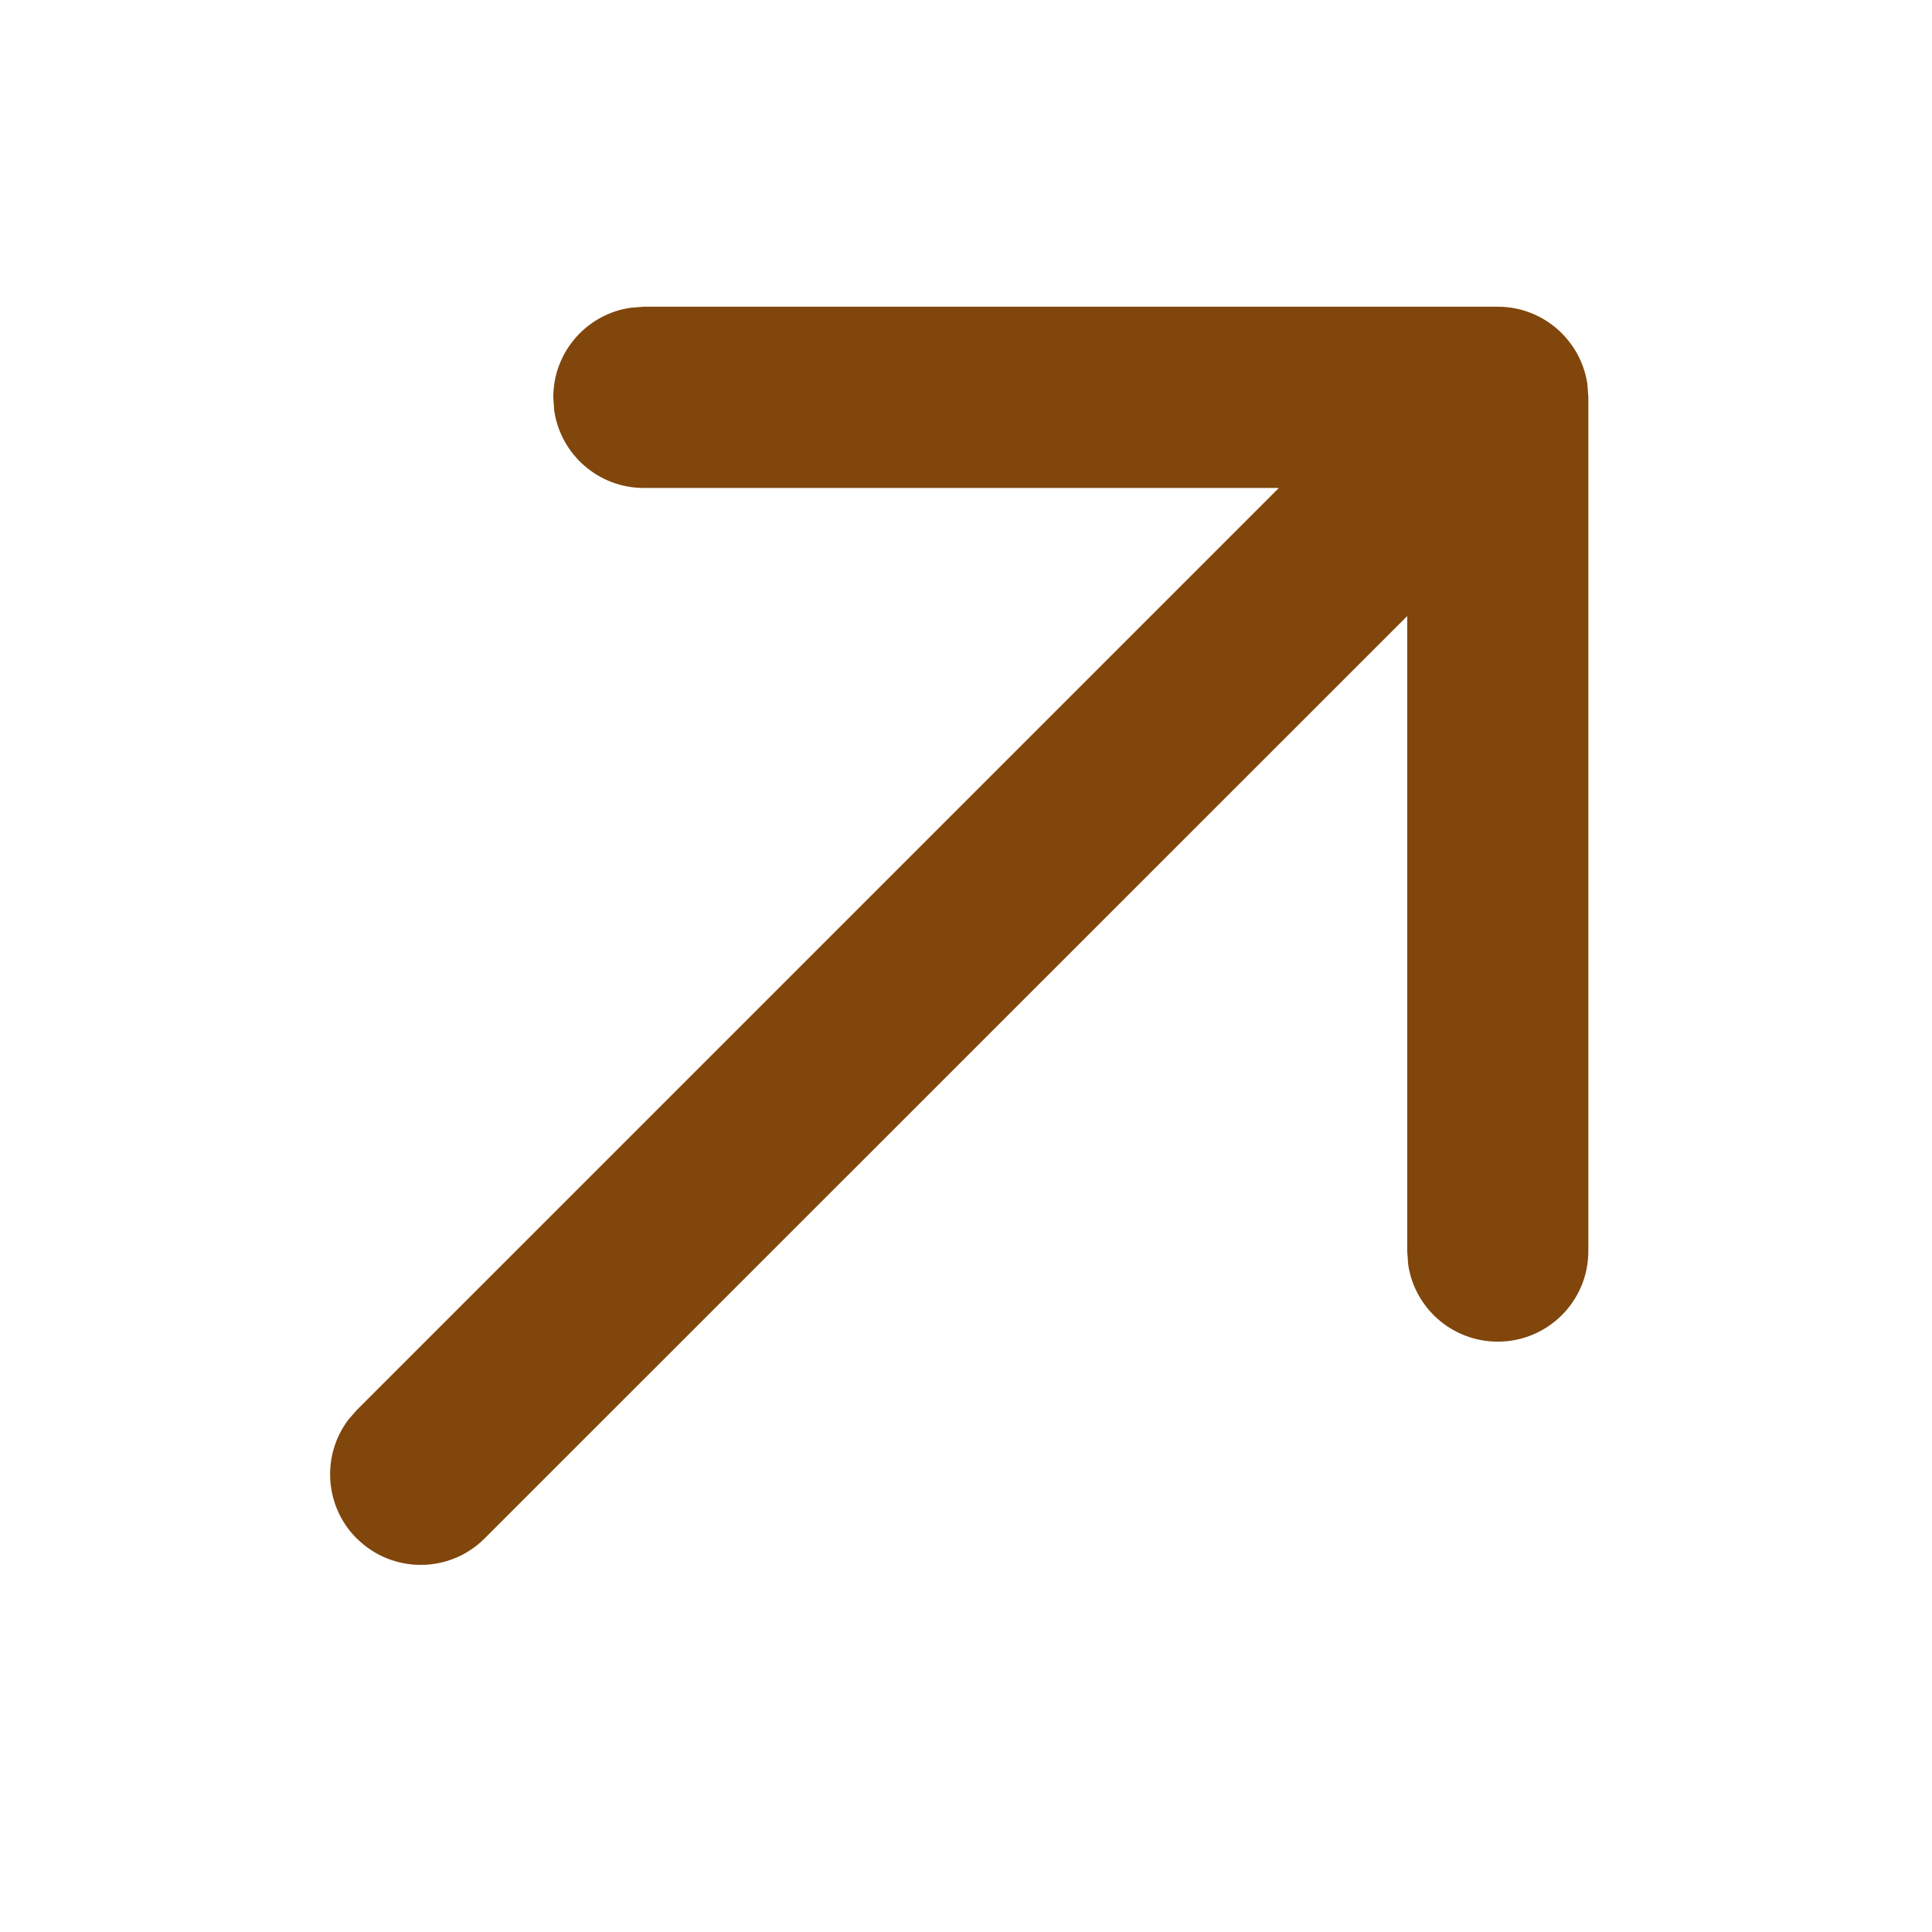 <svg xmlns="http://www.w3.org/2000/svg" width="16" height="16" viewBox="0 0 16 16">
    <g fill="none" fill-rule="evenodd">
        <path d="M0 0H16V16H0z" transform="rotate(90 8 8)"/>
        <path fill="#80460B" fill-rule="nonzero" d="M12.74 13.047c-.269.268-.69.29-.984.067l-.077-.067-7.638-7.638v5.26c0 .376-.278.688-.64.741l-.11.008c-.377 0-.689-.277-.742-.639l-.009-.11V3.596c0-.376.278-.688.64-.742l.11-.008h7.071c.415 0 .75.336.75.75 0 .377-.277.689-.639.742l-.11.008h-5.26l7.638 7.64c.293.292.293.767 0 1.06z" transform="rotate(90 8 8)"/>
    </g>
</svg>
